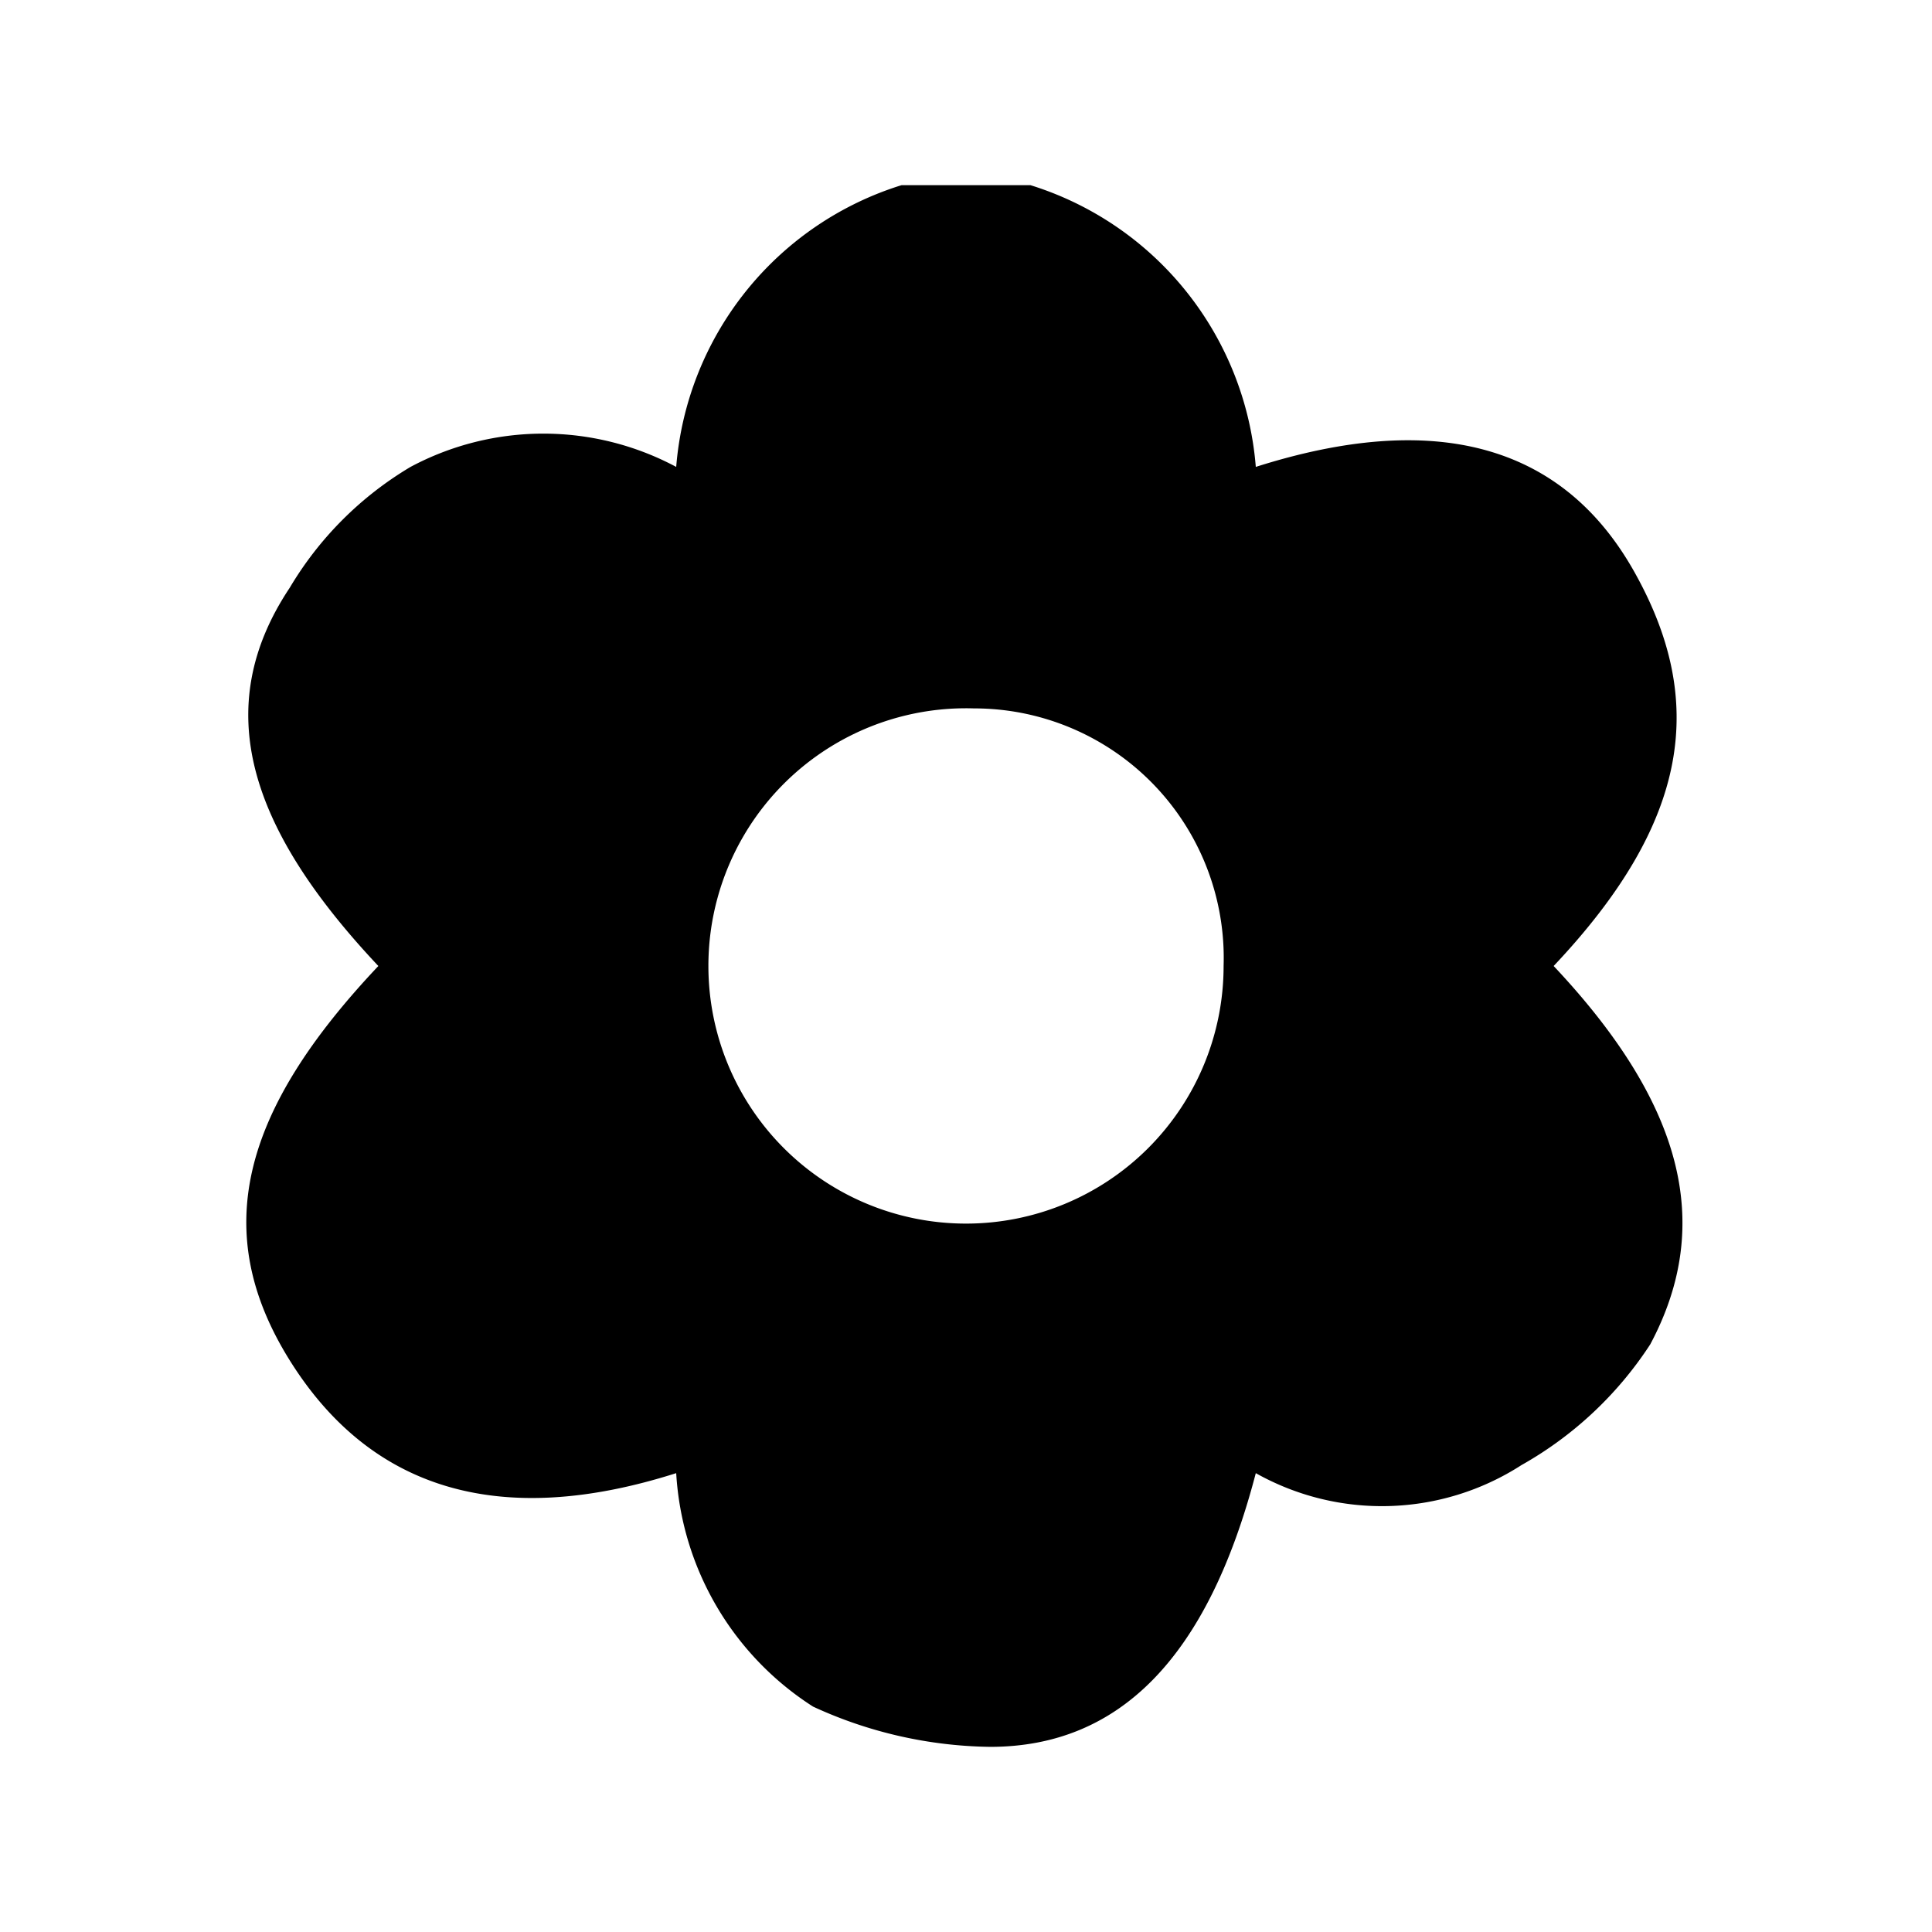 <svg id="Capa_1" data-name="Capa 1" xmlns="http://www.w3.org/2000/svg" height="54px" viewBox="0 0 24 24" width="54px" fill="#000000"><title>iconos</title><path d="M11.2,2.3h1.6a4,4,0,0,1,2.8,3.5c2.2-.7,3.8-.3,4.7,1.3s.7,3.1-1,4.9c1.6,1.7,2,3.2,1.2,4.7a4.6,4.6,0,0,1-1.6,1.5,3.2,3.2,0,0,1-3.3.1c-.6,2.3-1.7,3.4-3.3,3.4a5.4,5.4,0,0,1-2.2-.5,3.7,3.7,0,0,1-1.7-2.9c-2.2.7-3.8.2-4.8-1.4S3,13.8,4.7,12C3.1,10.3,2.6,8.8,3.6,7.3A4.3,4.3,0,0,1,5.1,5.8a3.5,3.5,0,0,1,3.3,0A4,4,0,0,1,11.2,2.3Zm4,9.7a3.1,3.1,0,0,0-3.1-3.2A3.2,3.2,0,0,0,8.8,12a3.2,3.2,0,1,0,6.4,0Z"/><path d="M15.2,12a3.2,3.2,0,1,1-3.1-3.2A3.1,3.1,0,0,1,15.2,12Z" fill="none"/></svg>
